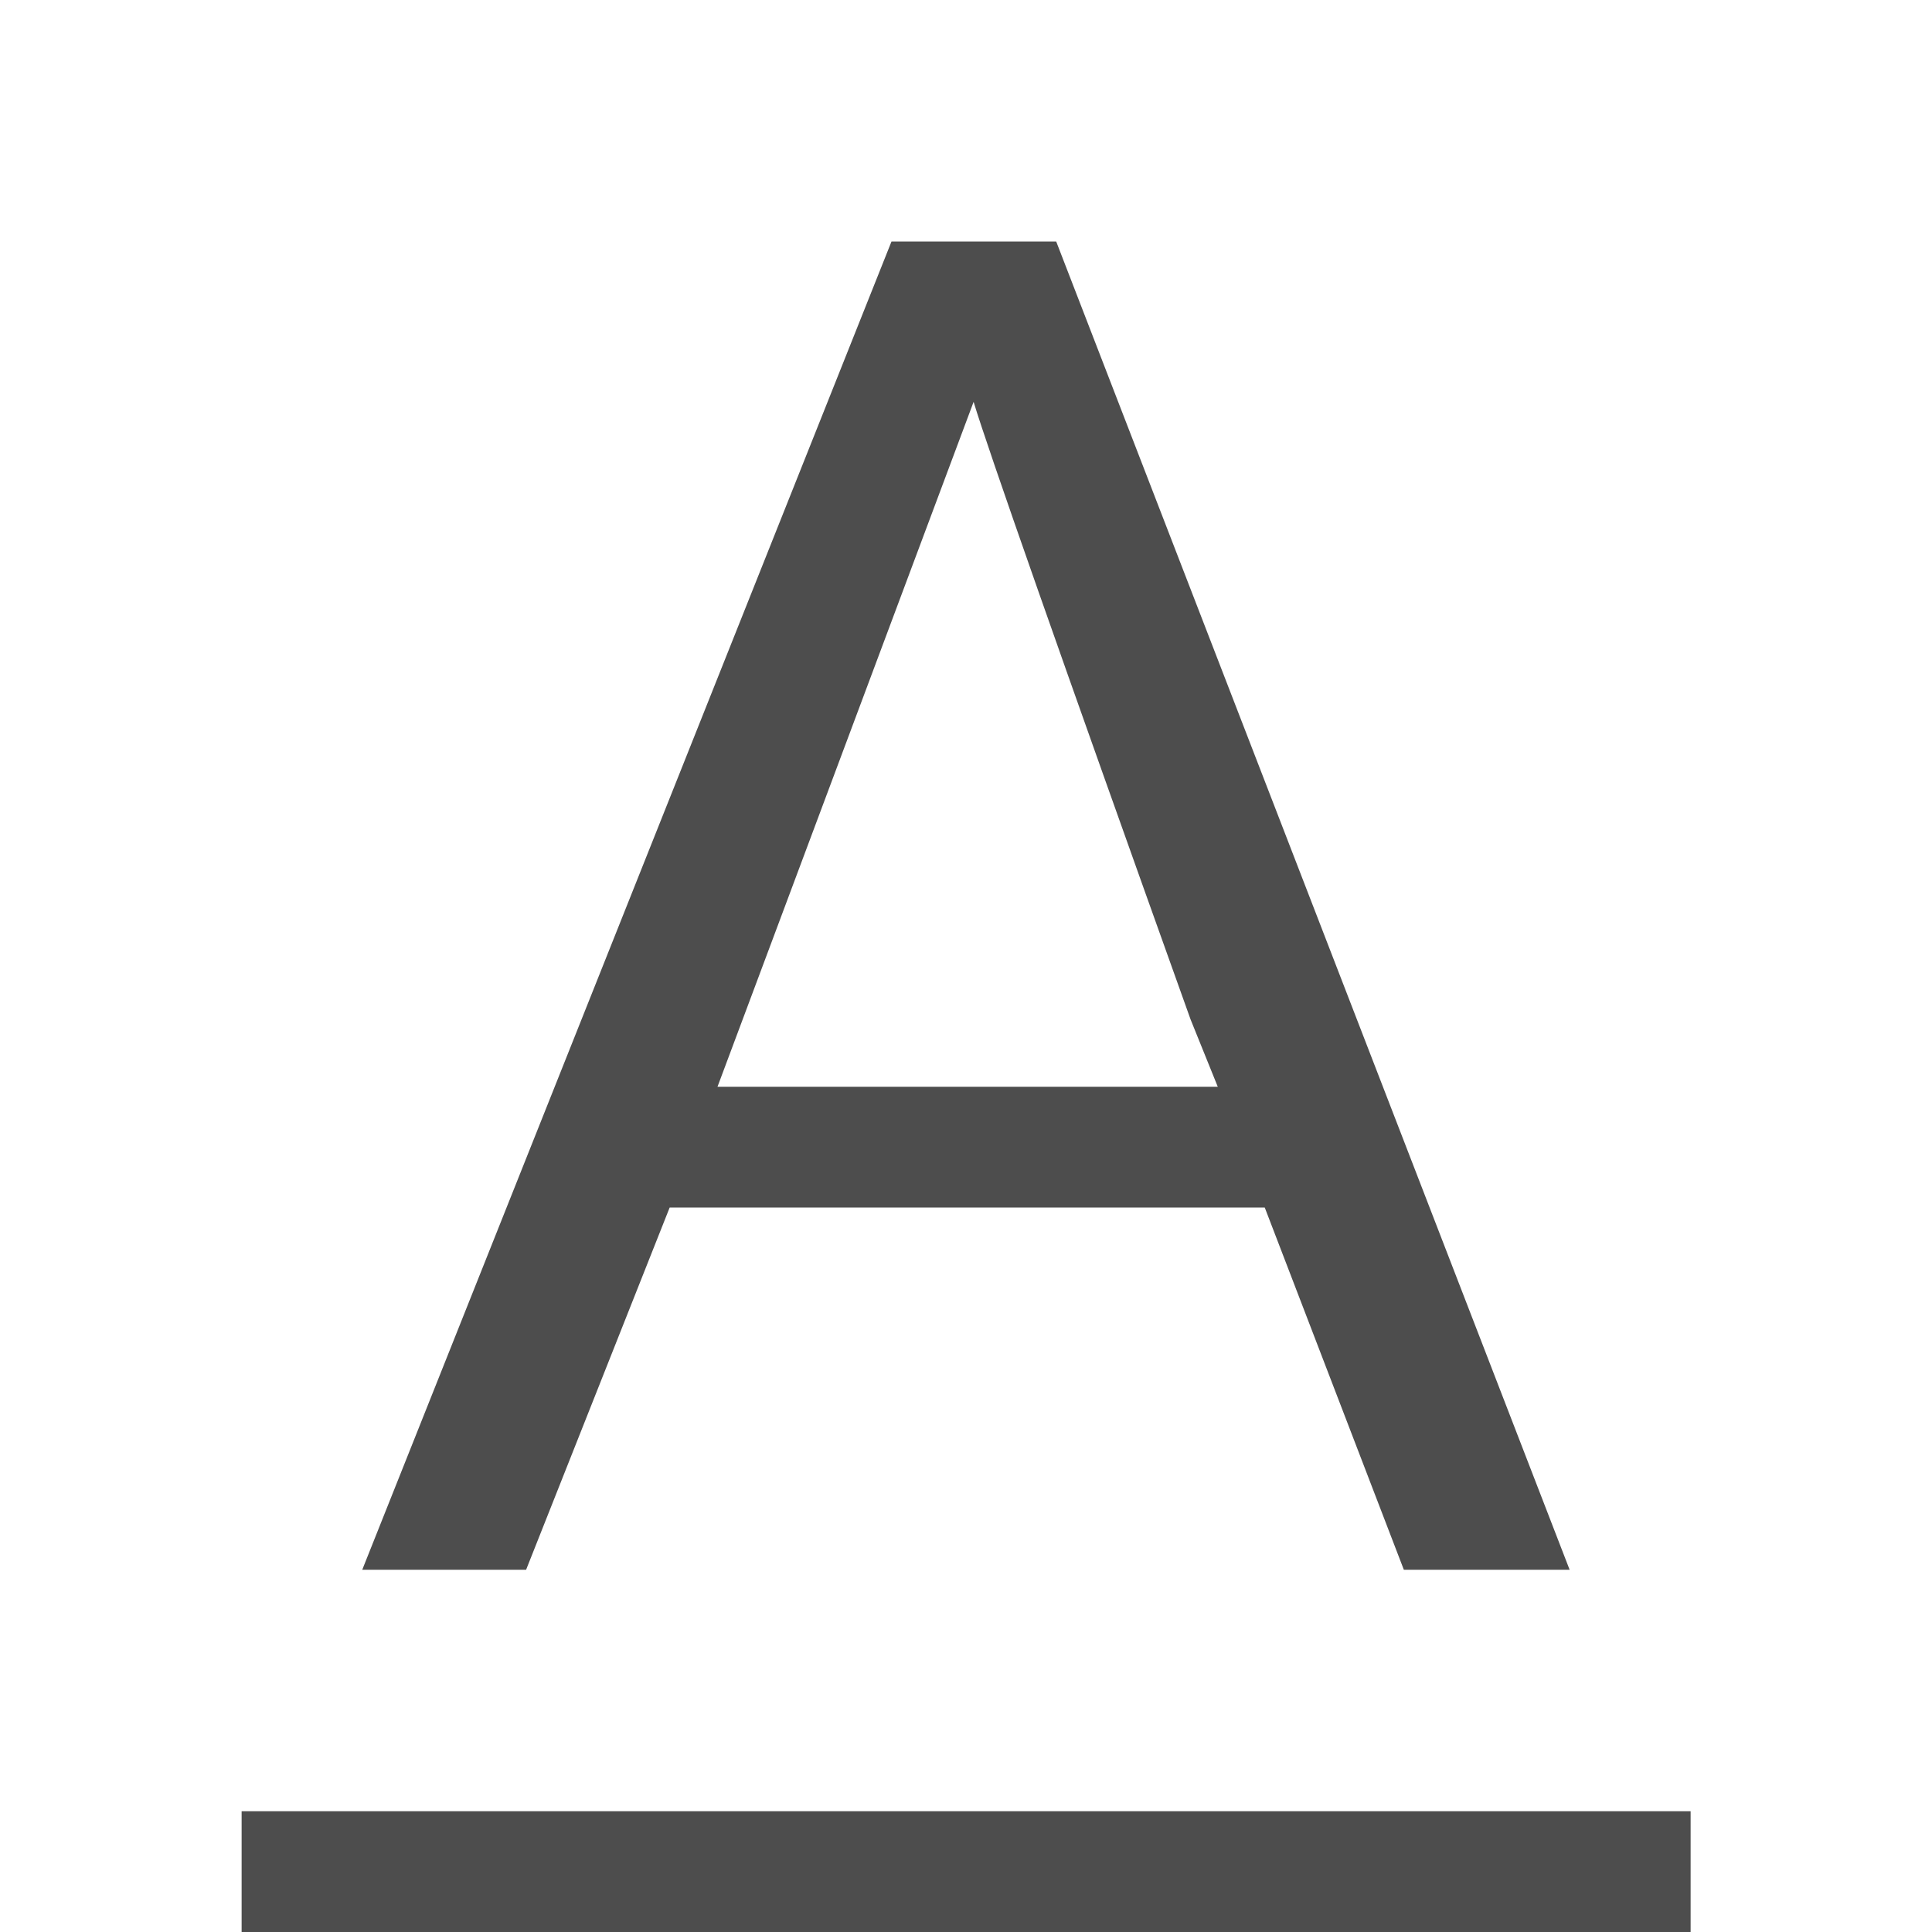 <svg viewBox="0 0 16 16" xmlns="http://www.w3.org/2000/svg"><path d="m7.383 2-4.383 11h1.357l1.189-3h4.928l1.152 3h1.373l-4.252-11zm.68 1.328c.113.376.711 2.082 1.797 5.115l.225.557h-4.143zm-6.062 11.672v1h12v-1z" fill="#4d4d4d"/></svg>